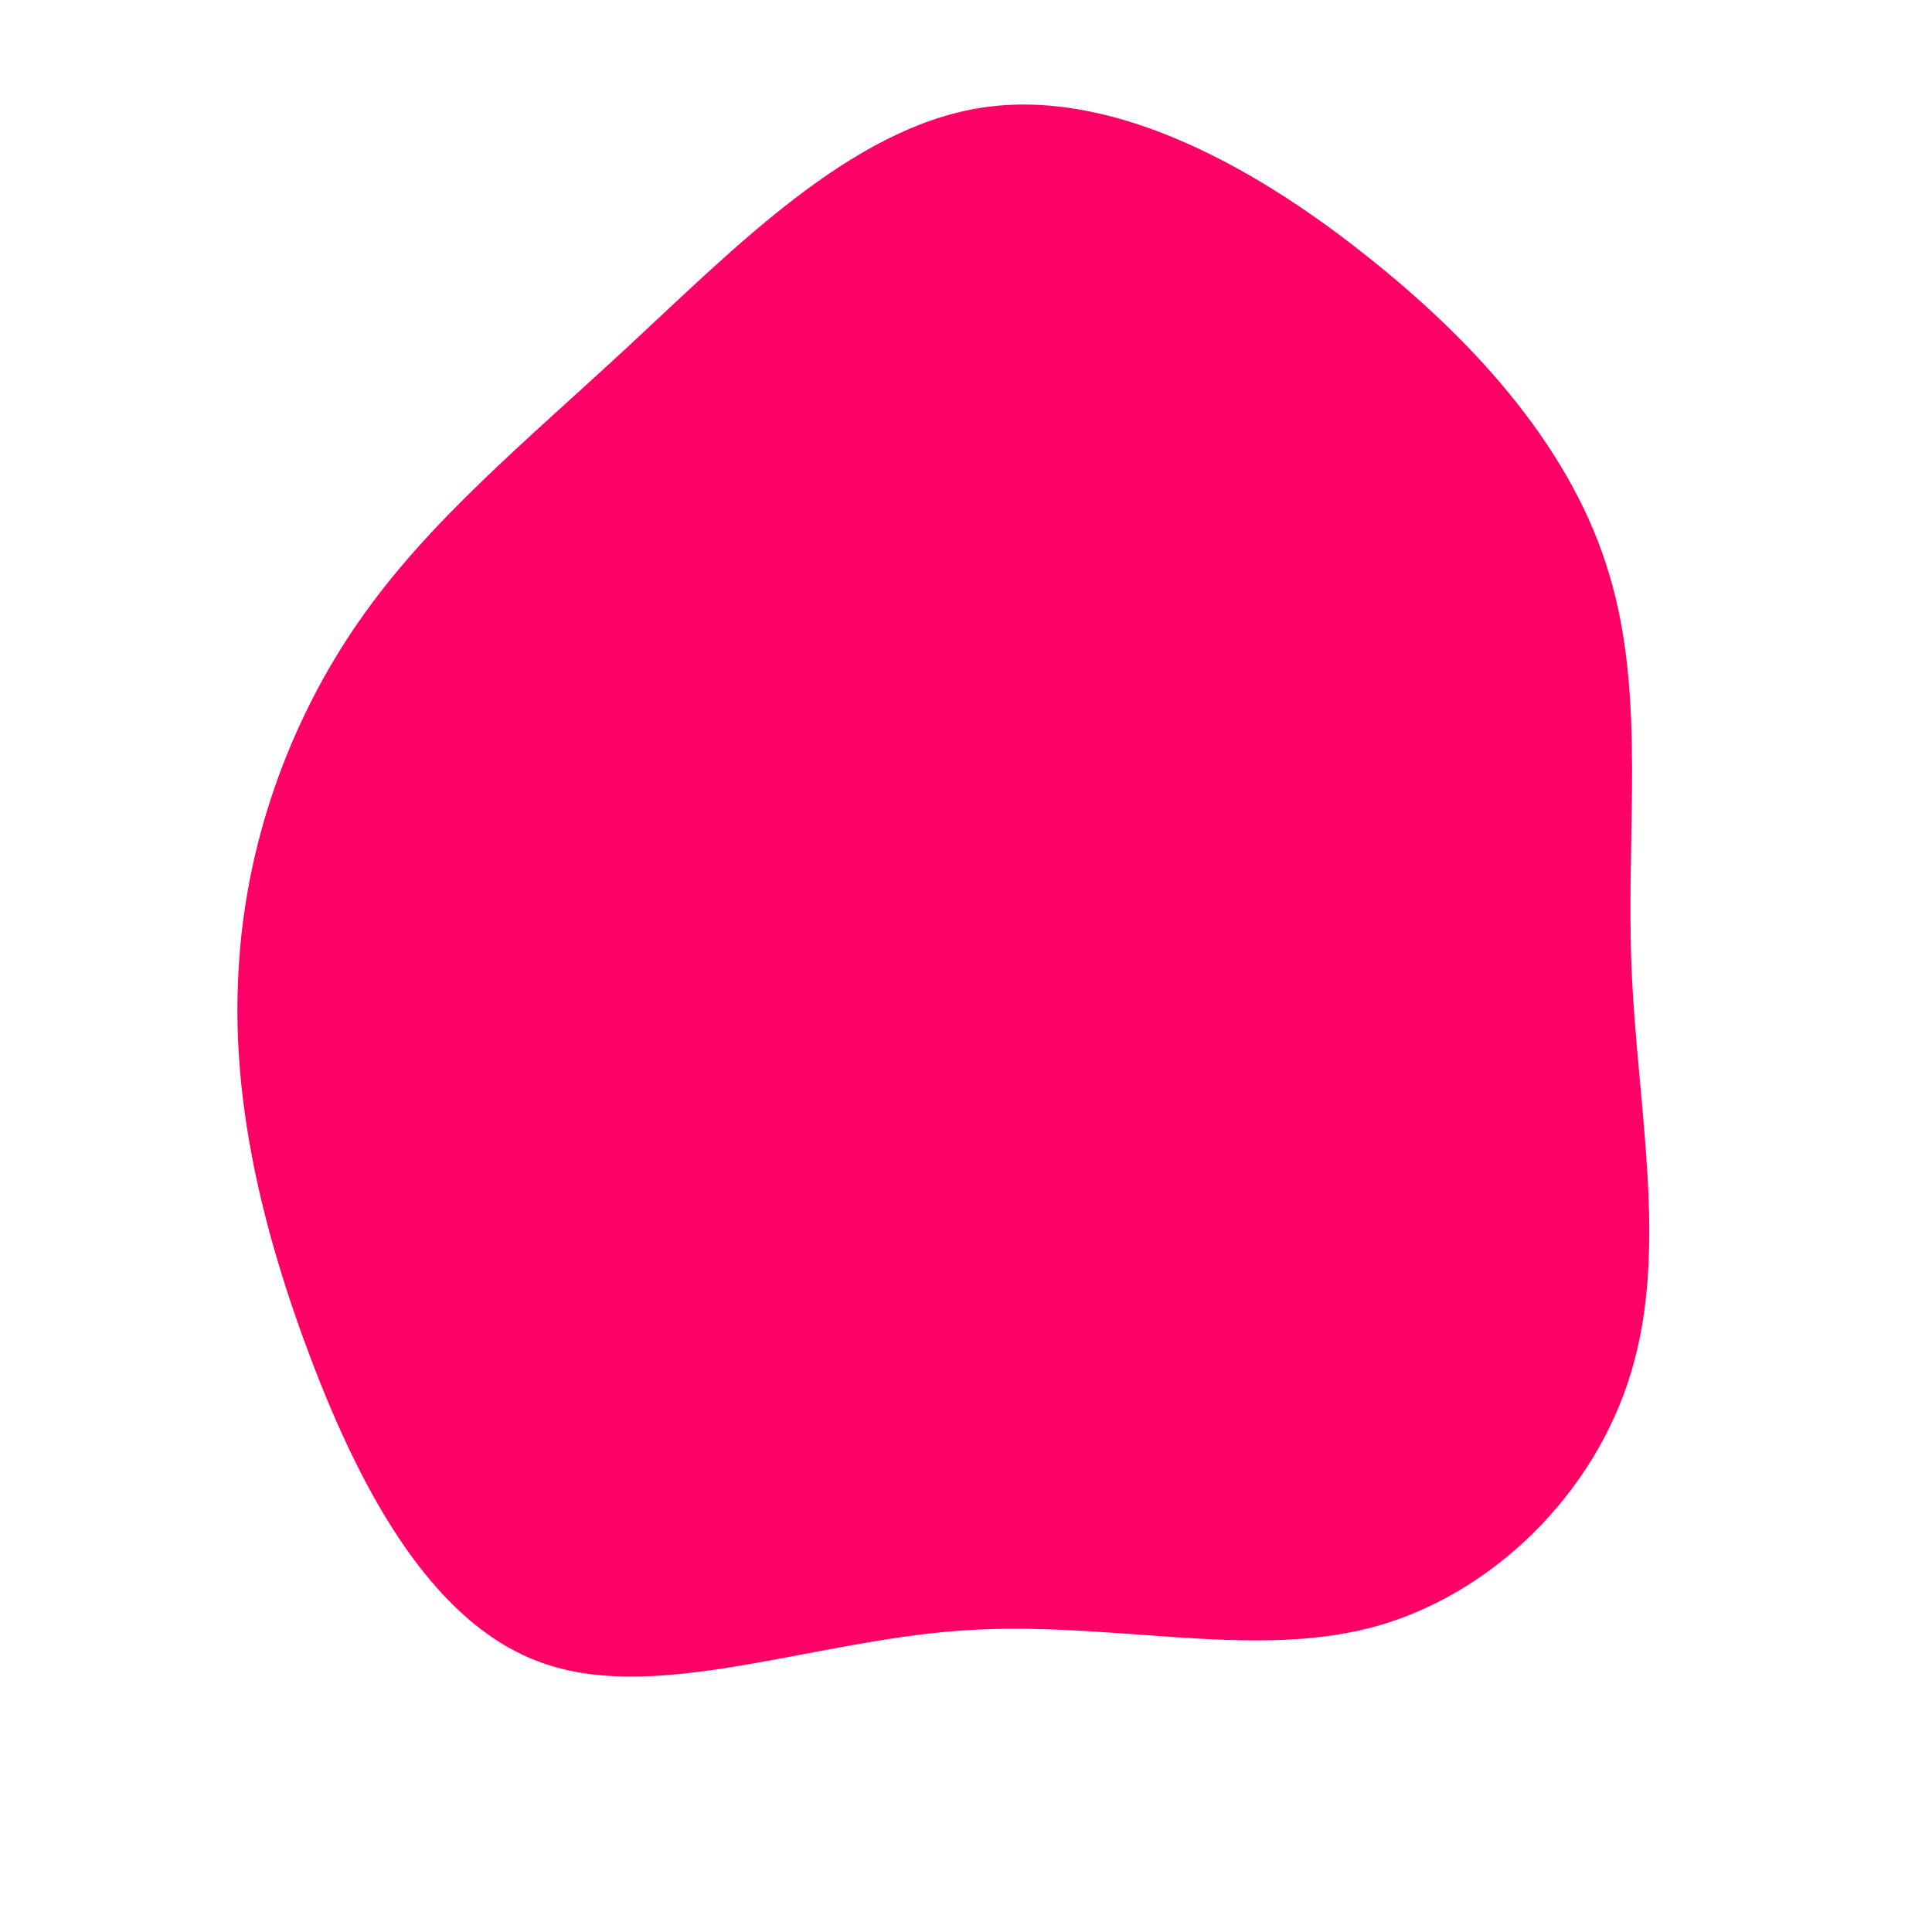 <?xml version="1.0" standalone="no"?>
<svg viewBox="0 0 200 200" xmlns="http://www.w3.org/2000/svg">
  <path fill="#FF0066" d="M41.1,-73.8C53.2,-64.3,62.9,-53.1,66.6,-40.5C70.4,-27.9,68.3,-13.9,68.9,0.3C69.5,14.6,72.7,29.2,68.9,41.9C65.2,54.5,54.5,65.2,41.9,68.5C29.2,71.8,14.6,67.7,-0.6,68.8C-15.9,69.9,-31.7,76.2,-43.4,72.3C-55.1,68.5,-62.6,54.4,-67.8,40.7C-73,27,-76.1,13.5,-75.3,0.4C-74.6,-12.6,-70.1,-25.2,-62.9,-35.6C-55.7,-46,-45.8,-54.1,-34.9,-64.2C-23.9,-74.4,-12,-86.6,1.3,-88.8C14.5,-91,29.1,-83.3,41.1,-73.8Z" transform="translate(100 100)" />
</svg>
